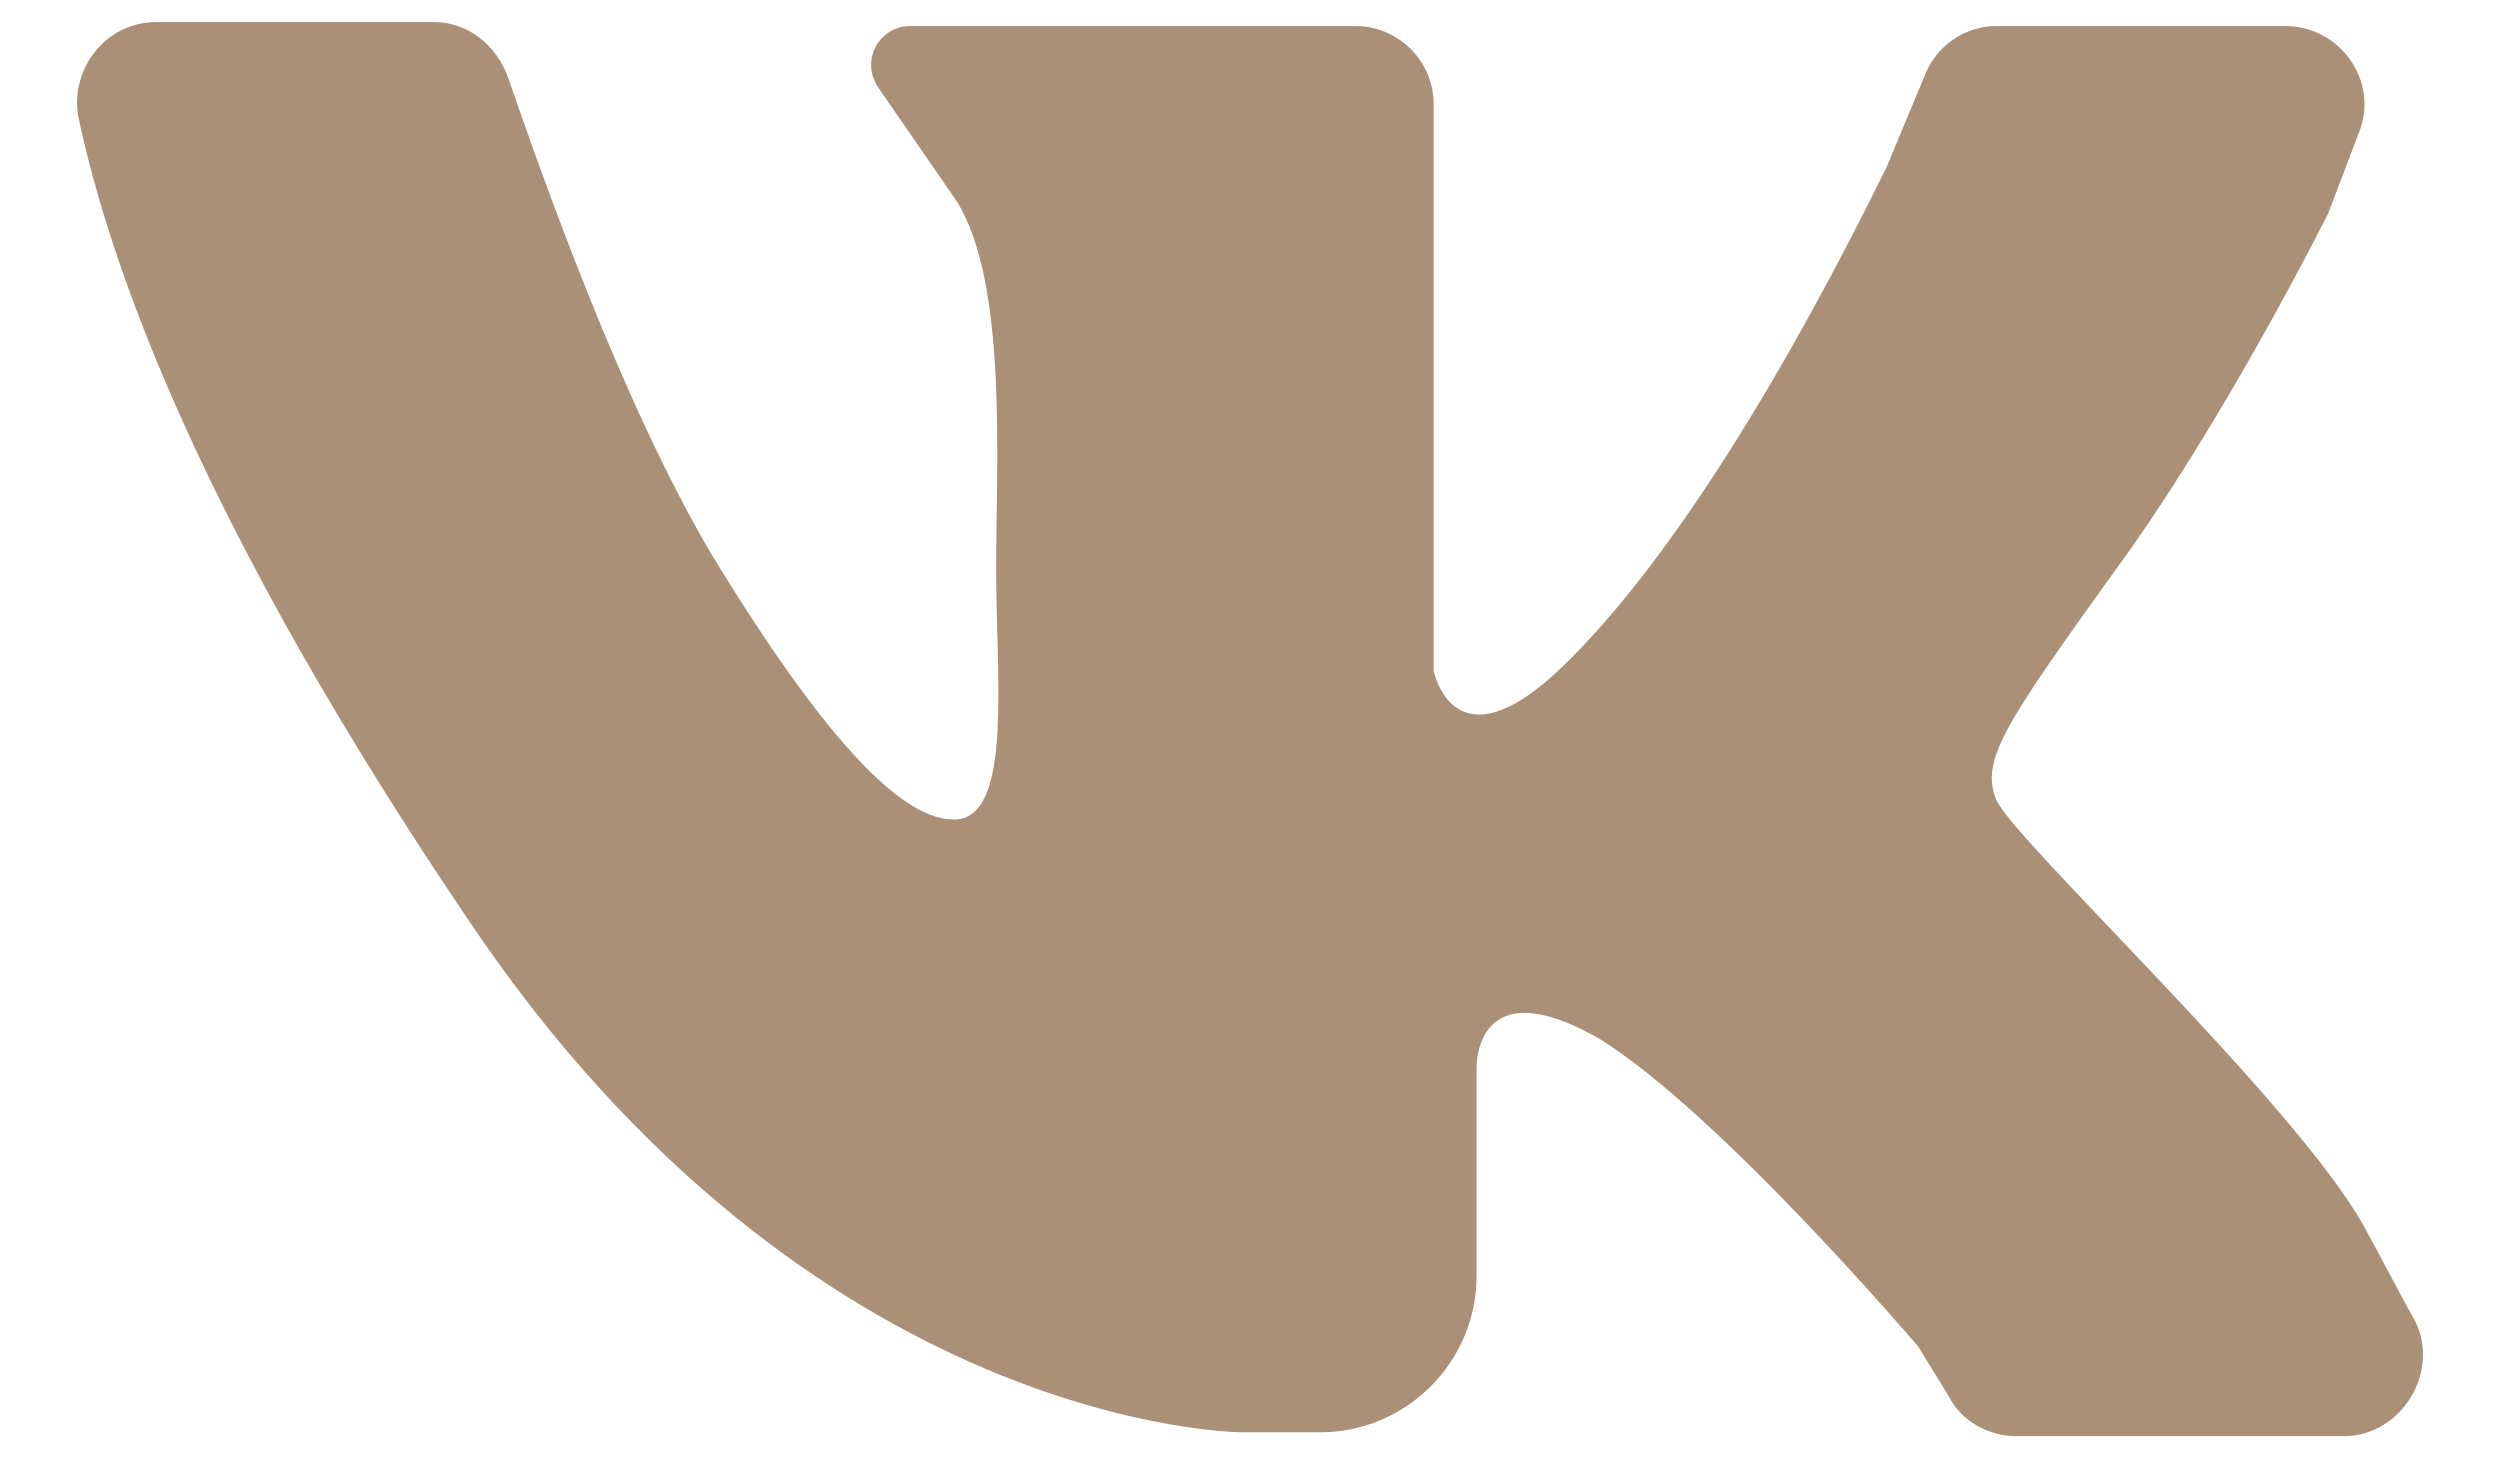 <svg width="24" height="14" viewBox="0 0 24 14" fill="none" xmlns="http://www.w3.org/2000/svg">
<path d="M1.5 0.212C2.288 0.212 3.488 0.212 4.163 0.212C4.5 0.212 4.763 0.437 4.875 0.737C5.213 1.712 5.963 3.85 6.825 5.312C7.988 7.225 8.738 7.937 9.225 7.862C9.713 7.75 9.563 6.475 9.563 5.462C9.563 4.45 9.675 2.725 9.188 1.937L8.438 0.85C8.25 0.587 8.438 0.25 8.738 0.25H13.013C13.425 0.25 13.763 0.587 13.763 1V6.437C13.763 6.437 13.95 7.412 15 6.4C16.05 5.387 17.175 3.512 18.113 1.6L18.488 0.7C18.6 0.437 18.863 0.25 19.163 0.25H21.938C22.463 0.25 22.838 0.775 22.65 1.262L22.35 2.05C22.35 2.05 21.338 4.075 20.288 5.5C19.238 6.962 19.013 7.3 19.163 7.675C19.313 8.05 22.013 10.562 22.688 11.762C22.875 12.1 23.025 12.4 23.175 12.662C23.438 13.15 23.063 13.787 22.5 13.787H19.35C19.088 13.787 18.825 13.637 18.713 13.412L18.413 12.925C18.413 12.925 16.5 10.675 15.338 9.962C14.138 9.287 14.175 10.262 14.175 10.262V12.25C14.175 13.075 13.5 13.75 12.675 13.75H11.925C11.925 13.75 7.8 13.75 4.5 8.837C1.913 5.012 1.05 2.537 0.75 1.112C0.675 0.662 1.013 0.212 1.5 0.212Z" fill="#A99077"/>
</svg>
